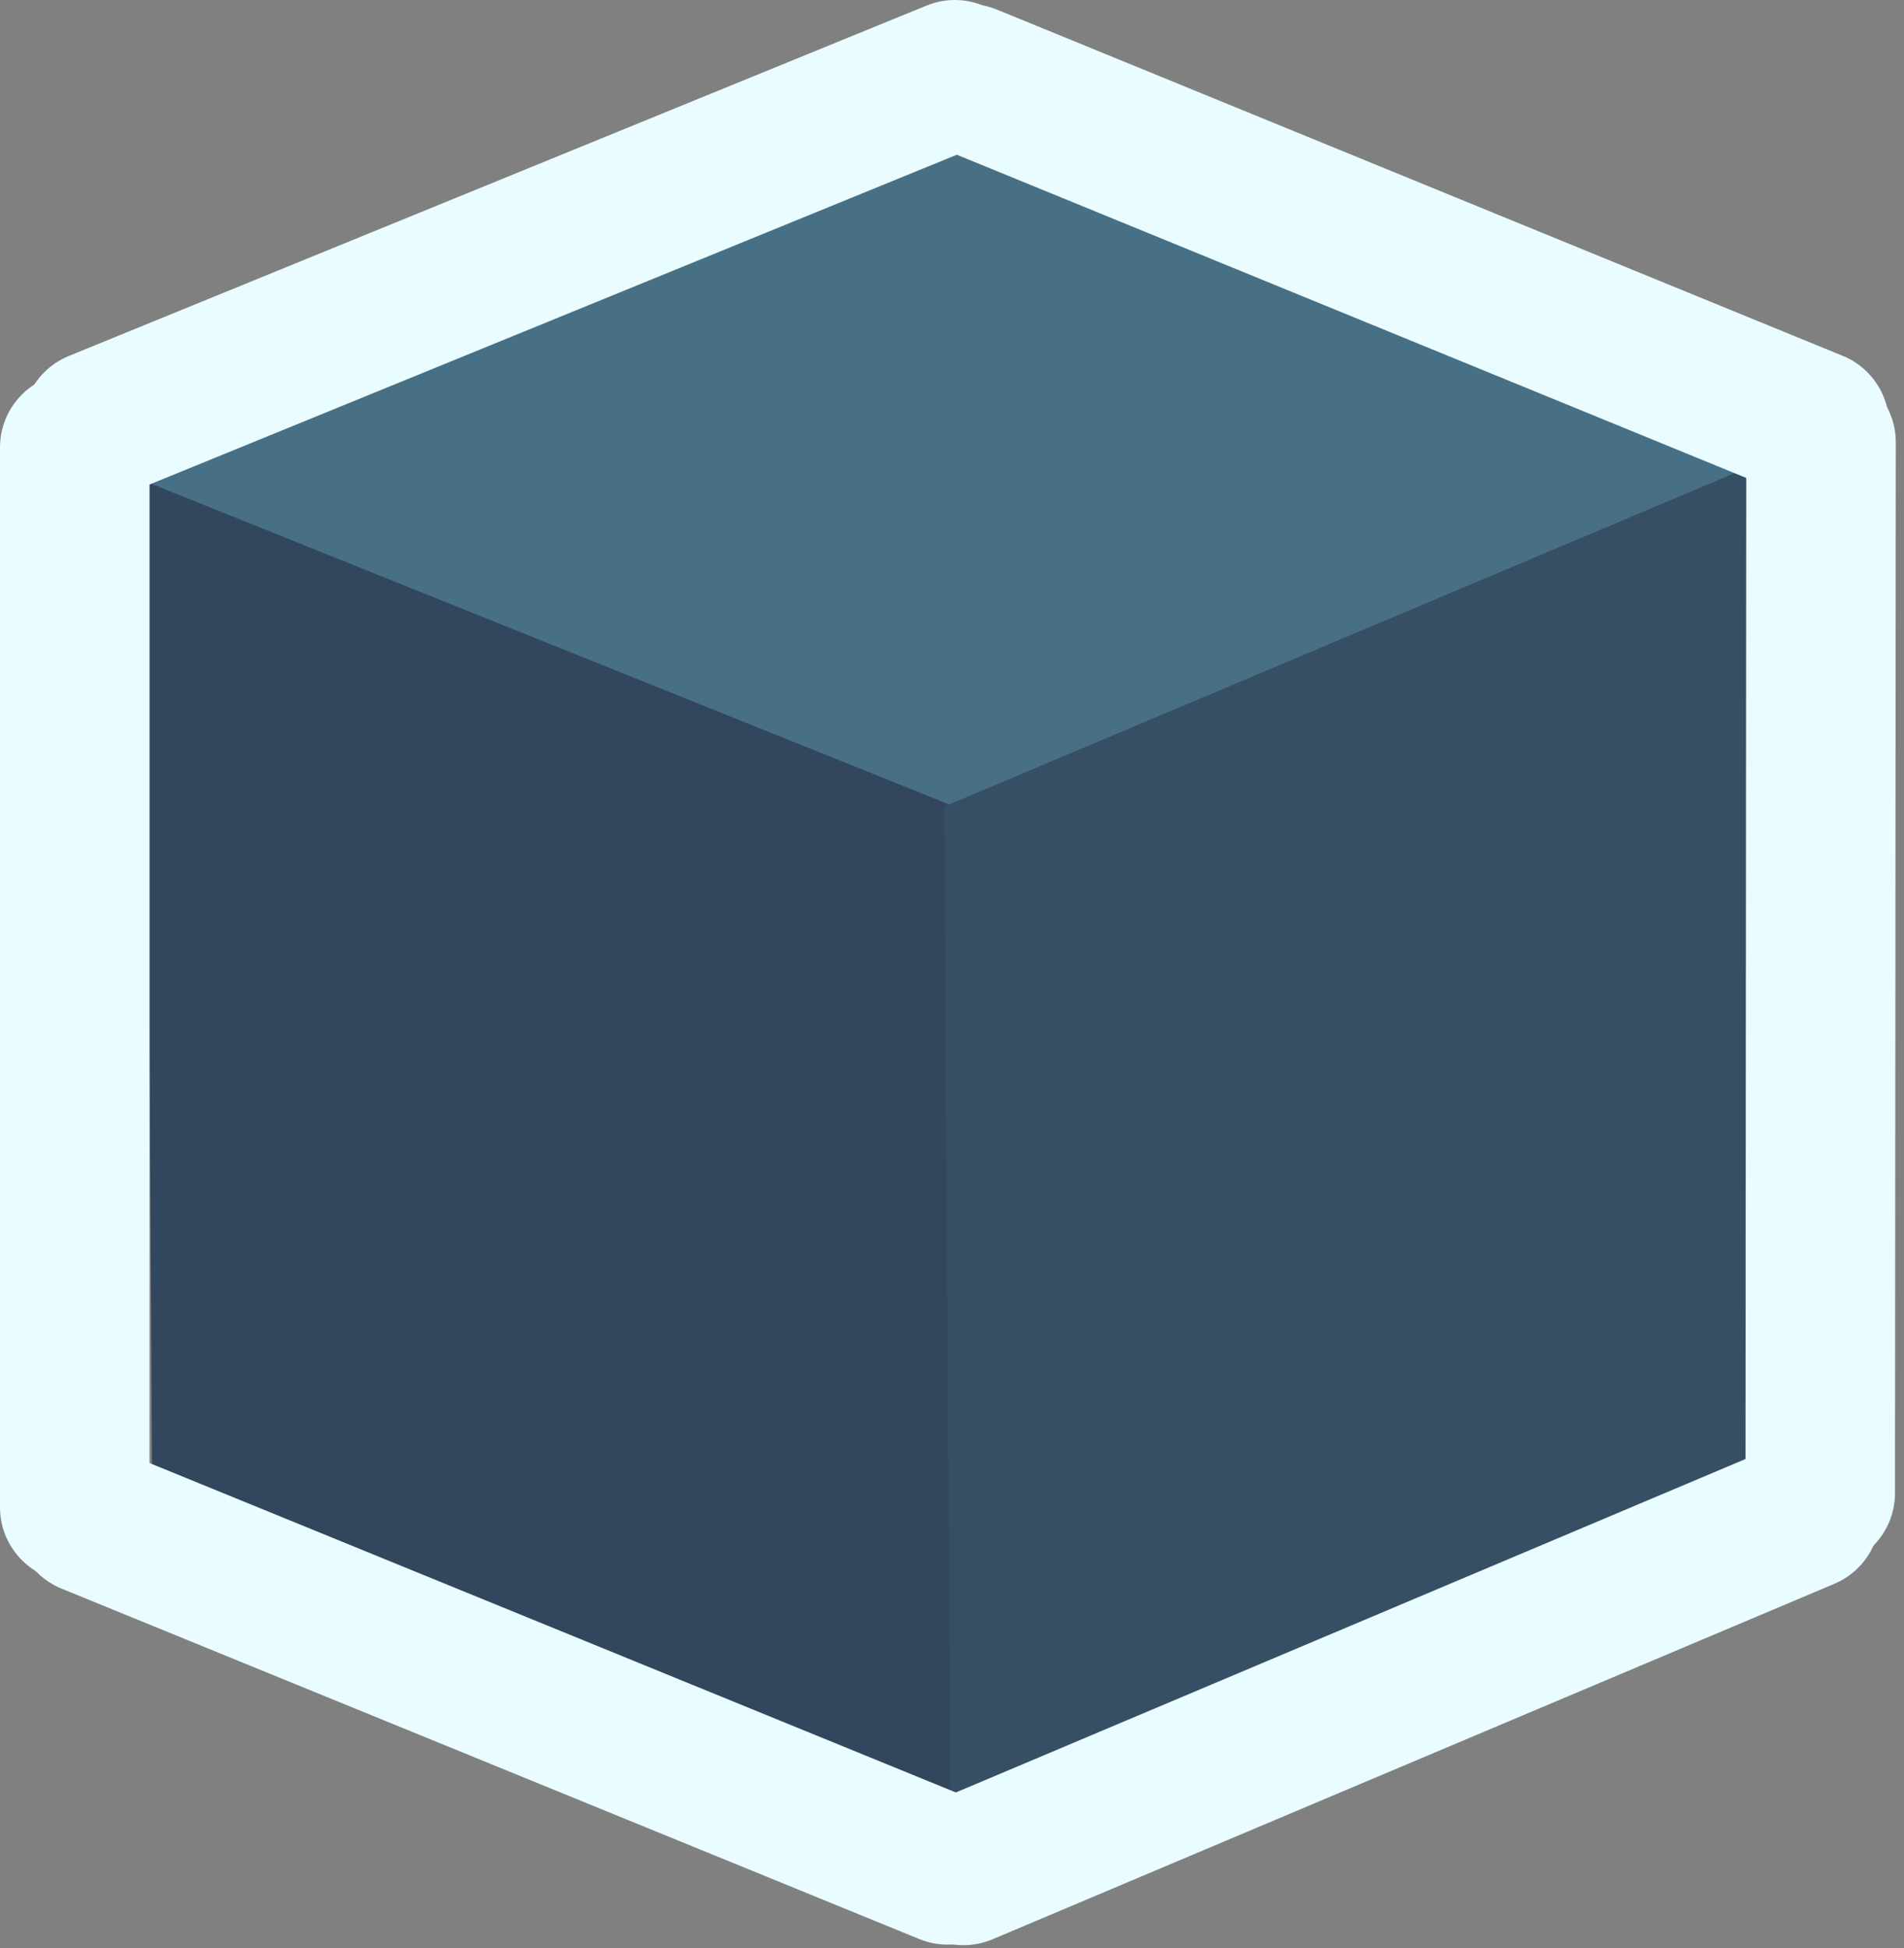 <?xml version="1.0" encoding="UTF-8" standalone="no"?><!DOCTYPE svg PUBLIC "-//W3C//DTD SVG 1.1//EN" "http://www.w3.org/Graphics/SVG/1.1/DTD/svg11.dtd"><svg width="100%" height="100%" viewBox="0 0 214 219" version="1.1" xmlns="http://www.w3.org/2000/svg" xmlns:xlink="http://www.w3.org/1999/xlink" xml:space="preserve" xmlns:serif="http://www.serif.com/" style="fill-rule:evenodd;clip-rule:evenodd;stroke-linejoin:round;stroke-miterlimit:2;"><rect x="0" y="0" width="214" height="219" fill="#808080" stroke="none"/><g><path d="M106.133,90.638L15.88,54.426L106.42,16.231L196.672,52.443L106.133,90.638Z" style="fill:#487085;"/><path d="M107.403,90.711L108.078,202.253L17.085,165.683L16.41,54.141L107.403,90.711Z" style="fill:#32475d;"/><path d="M106.133,90.638L106.806,201.878L197.346,163.683L196.672,52.443L106.133,90.638Z" style="fill:#374f65;"/></g><path d="M16.808,50.292L16.808,169.433C16.808,174.071 13.042,177.837 8.404,177.837C3.766,177.837 0,174.071 0,169.433L0,50.292C0,45.654 3.766,41.888 8.404,41.888C13.042,41.888 16.808,45.654 16.808,50.292Z" style="fill:#e9fcff;"/><path d="M110.5,16.185L14.09,55.574C9.797,57.329 4.886,55.267 3.132,50.973C1.378,46.68 3.44,41.769 7.733,40.015L104.143,0.626C108.436,-1.129 113.347,0.933 115.101,5.227C116.855,9.52 114.793,14.431 110.5,16.185Z" style="fill:#e9fcff;"/><path d="M200.75,55.557L105.704,16.641C101.411,14.884 99.353,9.972 101.111,5.68C102.868,1.387 107.78,-0.671 112.073,1.087L207.119,40.002C211.411,41.76 213.469,46.671 211.712,50.964C209.954,55.256 205.043,57.314 200.75,55.557Z" style="fill:#e9fcff;"/><path d="M109.686,202.401L13.277,163.011C8.983,161.257 4.073,163.319 2.319,167.612C0.565,171.906 2.626,176.816 6.92,178.571L103.329,217.96C107.623,219.714 112.533,217.653 114.288,213.359C116.042,209.065 113.98,204.155 109.686,202.401Z" style="fill:#e9fcff;"/><path d="M199.635,162.544L105.022,202.501C100.749,204.305 98.745,209.239 100.55,213.512C102.354,217.785 107.288,219.789 111.561,217.984L206.174,178.027C210.447,176.223 212.451,171.289 210.646,167.016C208.842,162.743 203.908,160.739 199.635,162.544Z" style="fill:#e9fcff;"/><path d="M196.181,167.827L196.27,49.708C196.273,45.069 200.042,41.307 204.68,41.31C209.318,41.314 213.081,45.082 213.078,49.72L212.989,167.84C212.986,172.478 209.217,176.241 204.579,176.237C199.941,176.234 196.178,172.465 196.181,167.827Z" style="fill:#e9fcff;"/></svg>